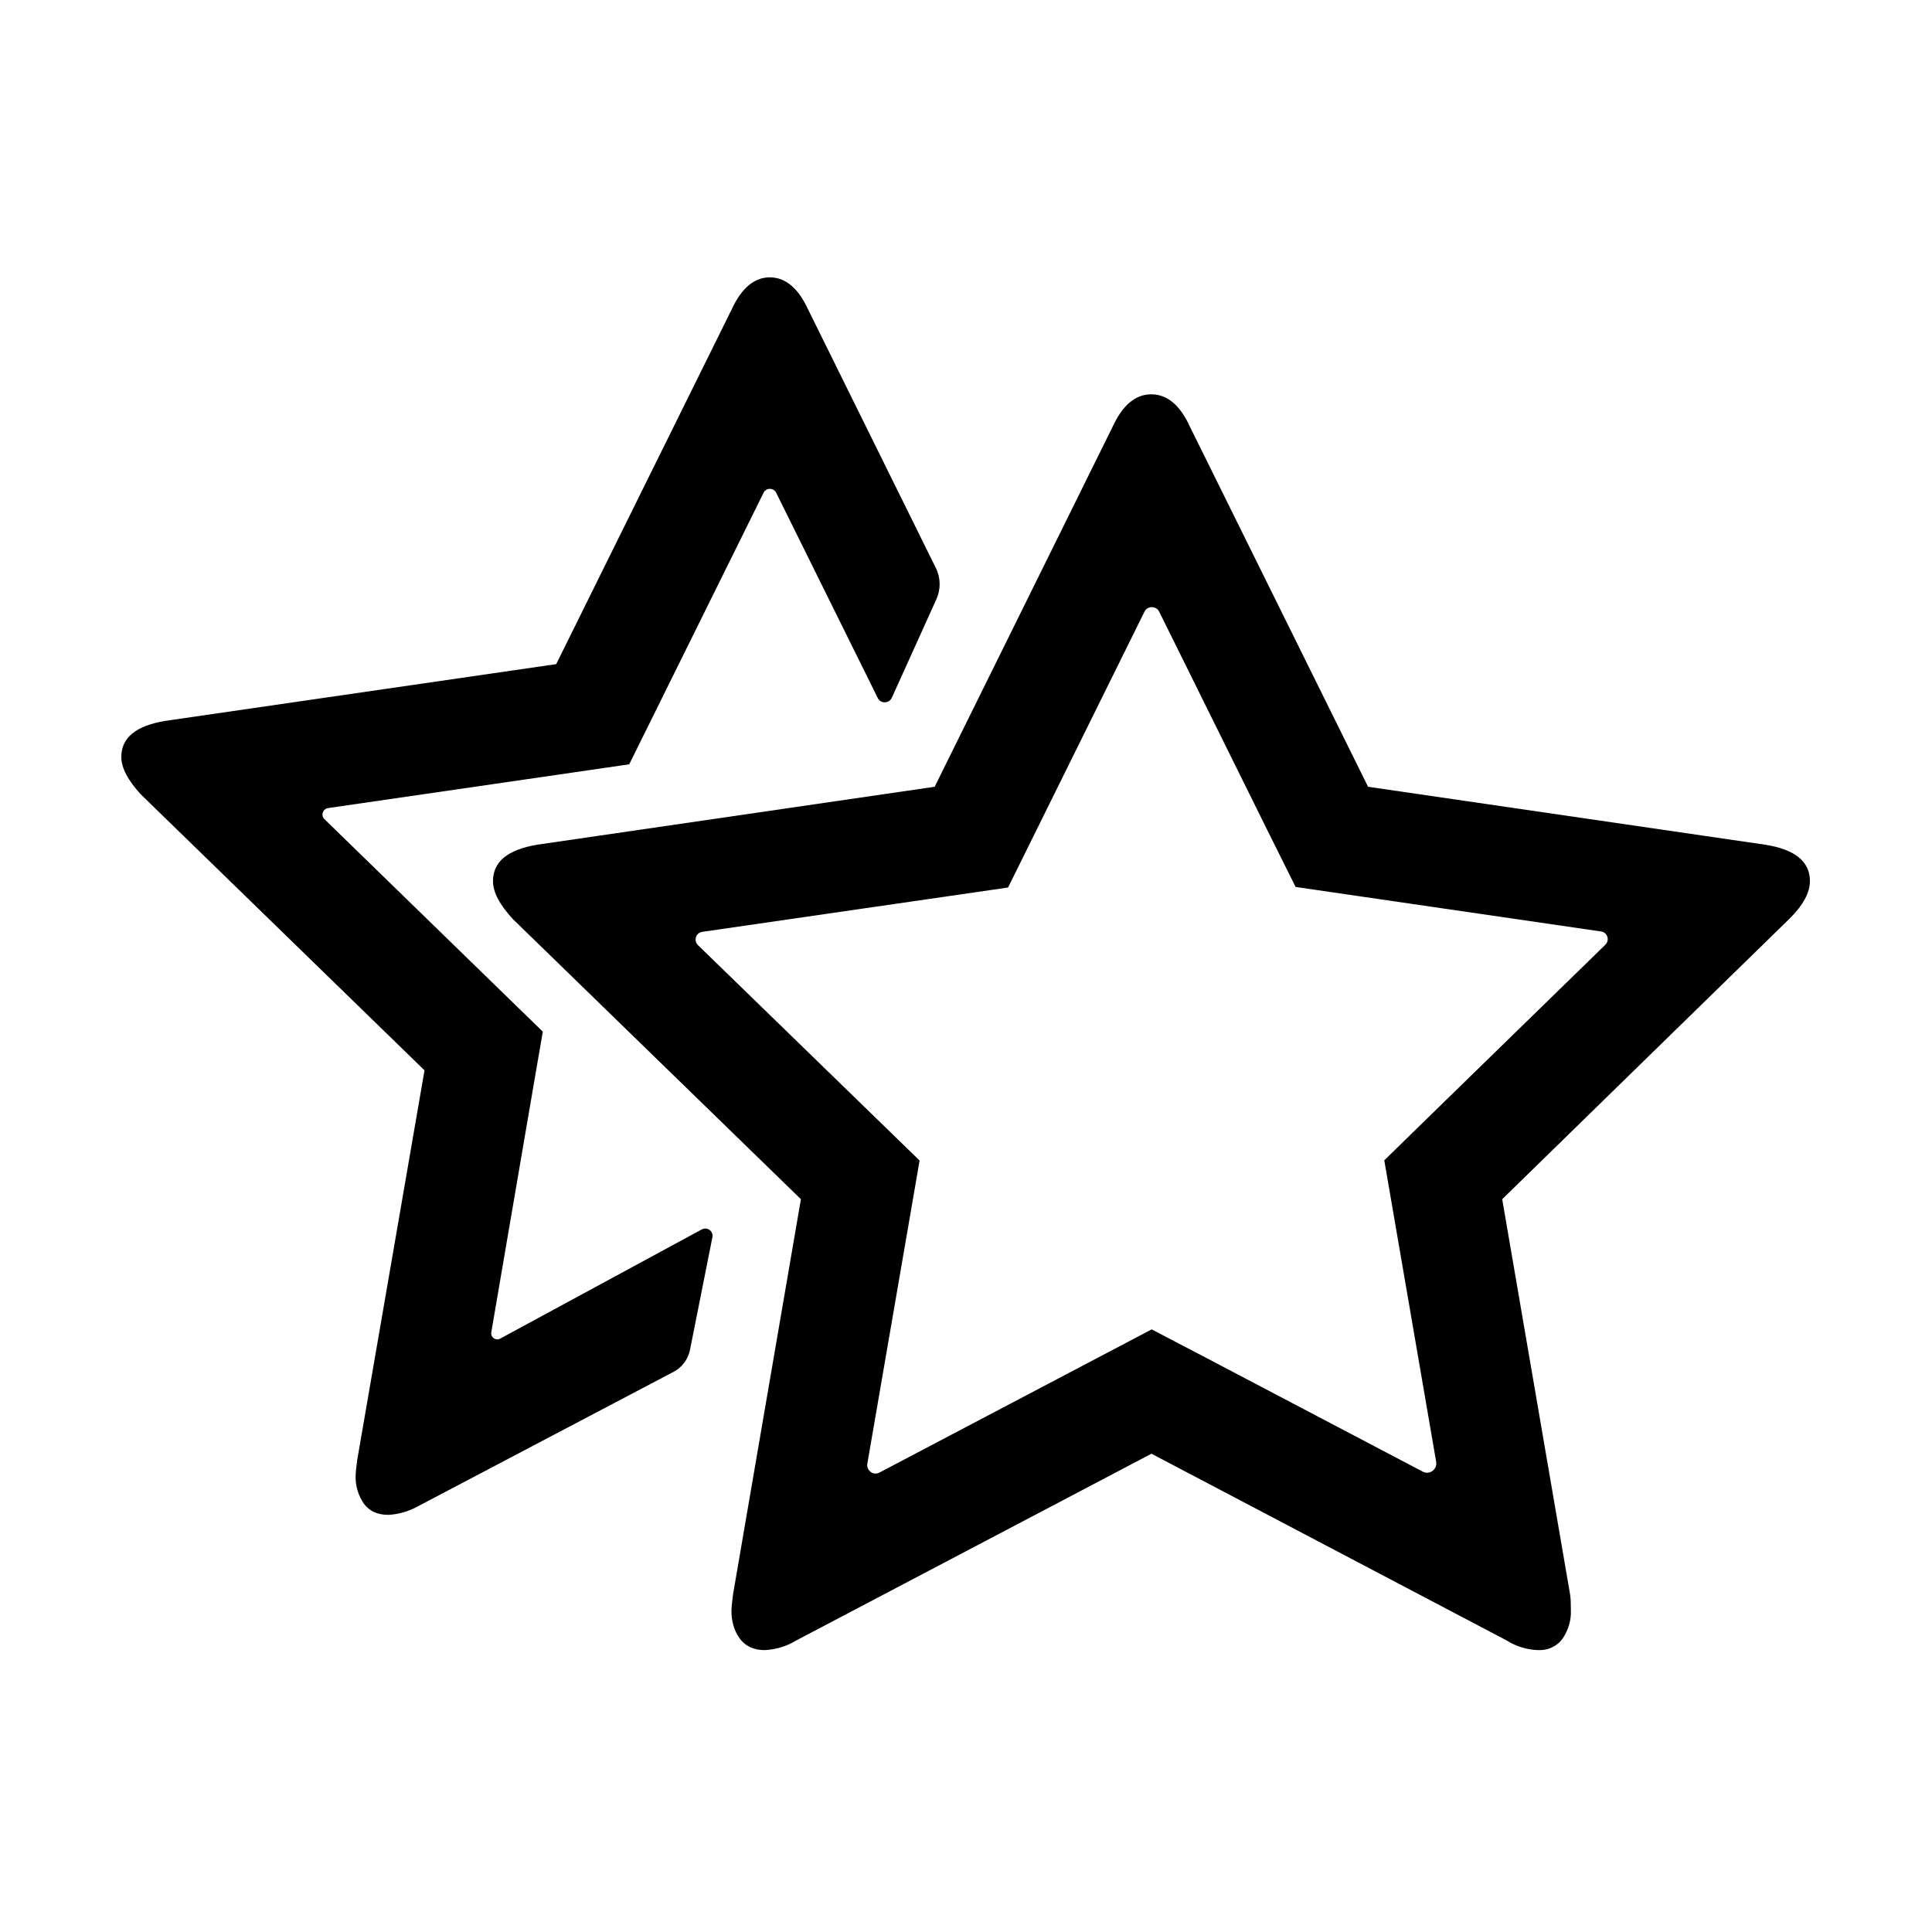 <svg t="1659100555304" class="icon" viewBox="0 0 1024 1024" version="1.1" xmlns="http://www.w3.org/2000/svg" p-id="16063" width="32" height="32"><path d="M365.7 715.5c-1 4.9-4.1 9.1-8.5 11.5l-134.8 70.9c-5.1 2.9-10.6 4.7-16.5 5-5.8 0-10.1-1.9-13.1-6-2.9-4.3-4.5-9.4-4.3-14.6 0-1.7 0.3-4.4 0.8-8.3L225 567.3 74.6 421c-6.8-7.4-10.3-14-10.3-19.8 0-10.2 7.7-16.5 23.2-19.1L294.8 352l93-188c5.2-11.3 12-17 20.2-17 8.3 0 15.1 5.7 20.3 17L496 301c2.6 5.2 2.7 11.3 0.3 16.6l-23.6 52.2c-1.5 3.2-6 3.3-7.5 0.1l-53.8-108.7c-1.4-2.8-5.3-2.8-6.7 0l-71.2 143.9-30.2 4.4-129.4 18.8c-2.8 0.4-4 3.9-1.9 5.9l115.7 112.6-5.2 30.2-22.1 129.1c-0.5 2.7 2.4 4.7 4.7 3.4L372 651.6c2.8-1.5 6.2 0.9 5.6 4.1l-11.9 59.8z" p-id="16064"></path><path d="M578.1 250.9c0.1 0.2 0.2 0.4 0.3 0.7l-0.3-0.7zM827.7 819c-0.3-0.1-0.5-0.3-0.8-0.4l0.8 0.4z m-53.2 34.7c0-1.2 0-1.4 0.4 1.5l-0.4-2.3v0.8zM534.3 470.4l-30.3 4.4-131.8 19.1c-3.4 0.5-4.7 4.6-2.3 7l117.5 114.2-5.2 30.2-22.5 130.5c-0.6 3.6 3.2 6.4 6.4 4.7l144.3-75.9 27.2 14.2L754.1 780c3.6 1.9 7.8-1.2 7.1-5.2L733.7 615l21.9-21.4 95.3-92.9c2.4-2.4 1.1-6.5-2.3-7l-161.9-23.6-13.5-27.1-58.8-118.8c-1.6-3.2-6.2-3.2-7.8 0l-72.3 146.2z m425-3.4c0 6.2-3.7 12.9-11 20.1L796.2 635.6l36 209.6c0.3 1.9 0.4 4.7 0.4 8.4 0.2 5.3-1.4 10.5-4.4 14.9-2.9 4.1-7.8 6.3-12.9 6.1-5.9-0.2-11.7-1.9-16.7-5.1l-188.3-99-188.3 99c-5.1 3.1-10.8 4.8-16.7 5.1-5.8 0-10.2-2.1-13.2-6.1-3.1-4.3-4.5-9.6-4.4-14.9 0-1.7 0.3-4.4 0.8-8.4l36-209.6-152.7-148.5c-7-7.6-10.5-14.2-10.5-20.1 0-10.3 7.8-16.7 23.5-19.3L495.4 417l94.3-190.8c5.3-11.5 12.1-17.2 20.5-17.2s15.3 5.7 20.5 17.2L725.1 417l210.4 30.7c16 2.5 23.8 9 23.8 19.3" p-id="16065"></path></svg>
